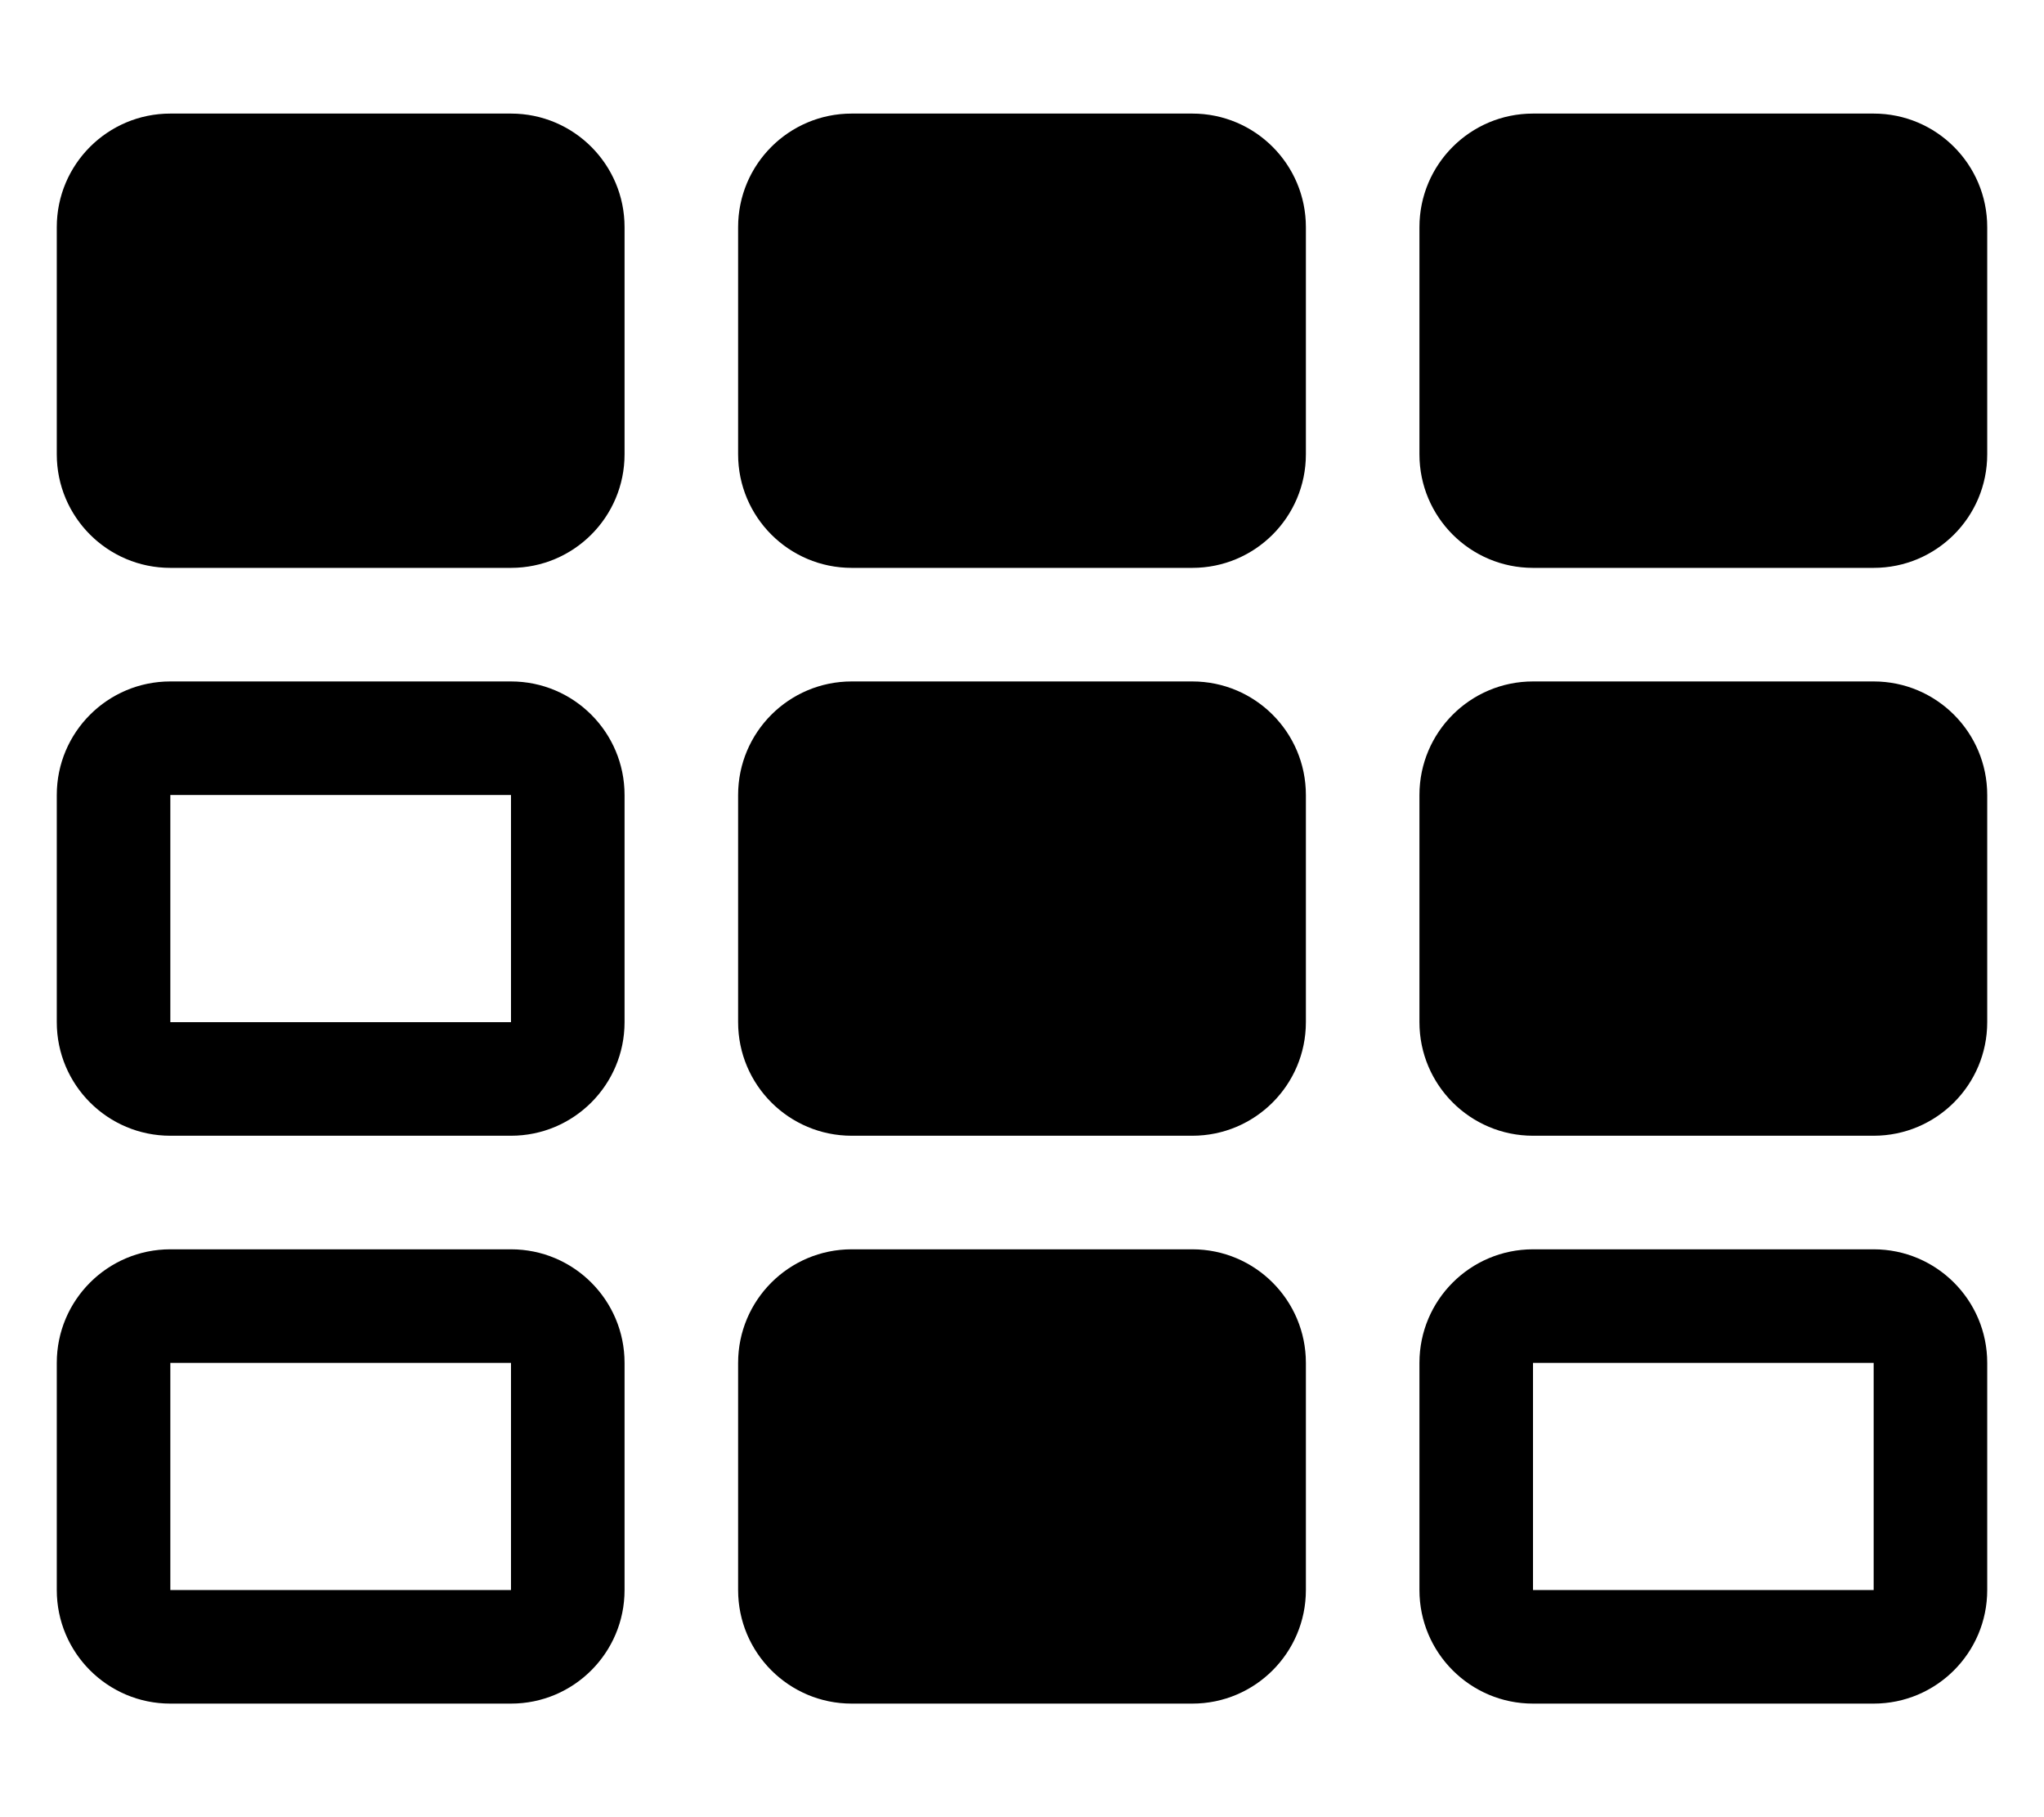 <svg width="576" height="512" viewBox="0 0 576 512" fill="none" xmlns="http://www.w3.org/2000/svg">
<path d="M16 64C16 46.327 30.327 32 48 32H144C161.673 32 176 46.327 176 64V128C176 145.673 161.673 160 144 160H48C30.327 160 16 145.673 16 128V64Z" fill="black"/>
<path fill-rule="evenodd" clip-rule="evenodd" d="M48 192C30.327 192 16 206.327 16 224V288C16 305.673 30.327 320 48 320H144C161.673 320 176 305.673 176 288V224C176 206.327 161.673 192 144 192H48ZM144 224H48L48 288H144V224Z" fill="black"/>
<path fill-rule="evenodd" clip-rule="evenodd" d="M16 384C16 366.327 30.327 352 48 352H144C161.673 352 176 366.327 176 384V448C176 465.673 161.673 480 144 480H48C30.327 480 16 465.673 16 448V384ZM48 384H144V448H48L48 384Z" fill="black"/>
<path d="M208 64C208 46.327 222.327 32 240 32H336C353.673 32 368 46.327 368 64V128C368 145.673 353.673 160 336 160H240C222.327 160 208 145.673 208 128V64Z" fill="black"/>
<path d="M240 192C222.327 192 208 206.327 208 224V288C208 305.673 222.327 320 240 320H336C353.673 320 368 305.673 368 288V224C368 206.327 353.673 192 336 192H240Z" fill="black"/>
<path d="M208 384C208 366.327 222.327 352 240 352H336C353.673 352 368 366.327 368 384V448C368 465.673 353.673 480 336 480H240C222.327 480 208 465.673 208 448V384Z" fill="black"/>
<path d="M432 32C414.327 32 400 46.327 400 64V128C400 145.673 414.327 160 432 160H528C545.673 160 560 145.673 560 128V64C560 46.327 545.673 32 528 32H432Z" fill="black"/>
<path d="M400 224C400 206.327 414.327 192 432 192H528C545.673 192 560 206.327 560 224V288C560 305.673 545.673 320 528 320H432C414.327 320 400 305.673 400 288V224Z" fill="black"/>
<path fill-rule="evenodd" clip-rule="evenodd" d="M400 384C400 366.327 414.327 352 432 352H528C545.673 352 560 366.327 560 384V448C560 465.673 545.673 480 528 480H432C414.327 480 400 465.673 400 448V384ZM432 384H528V448H432V384Z" fill="black"/>
</svg>
